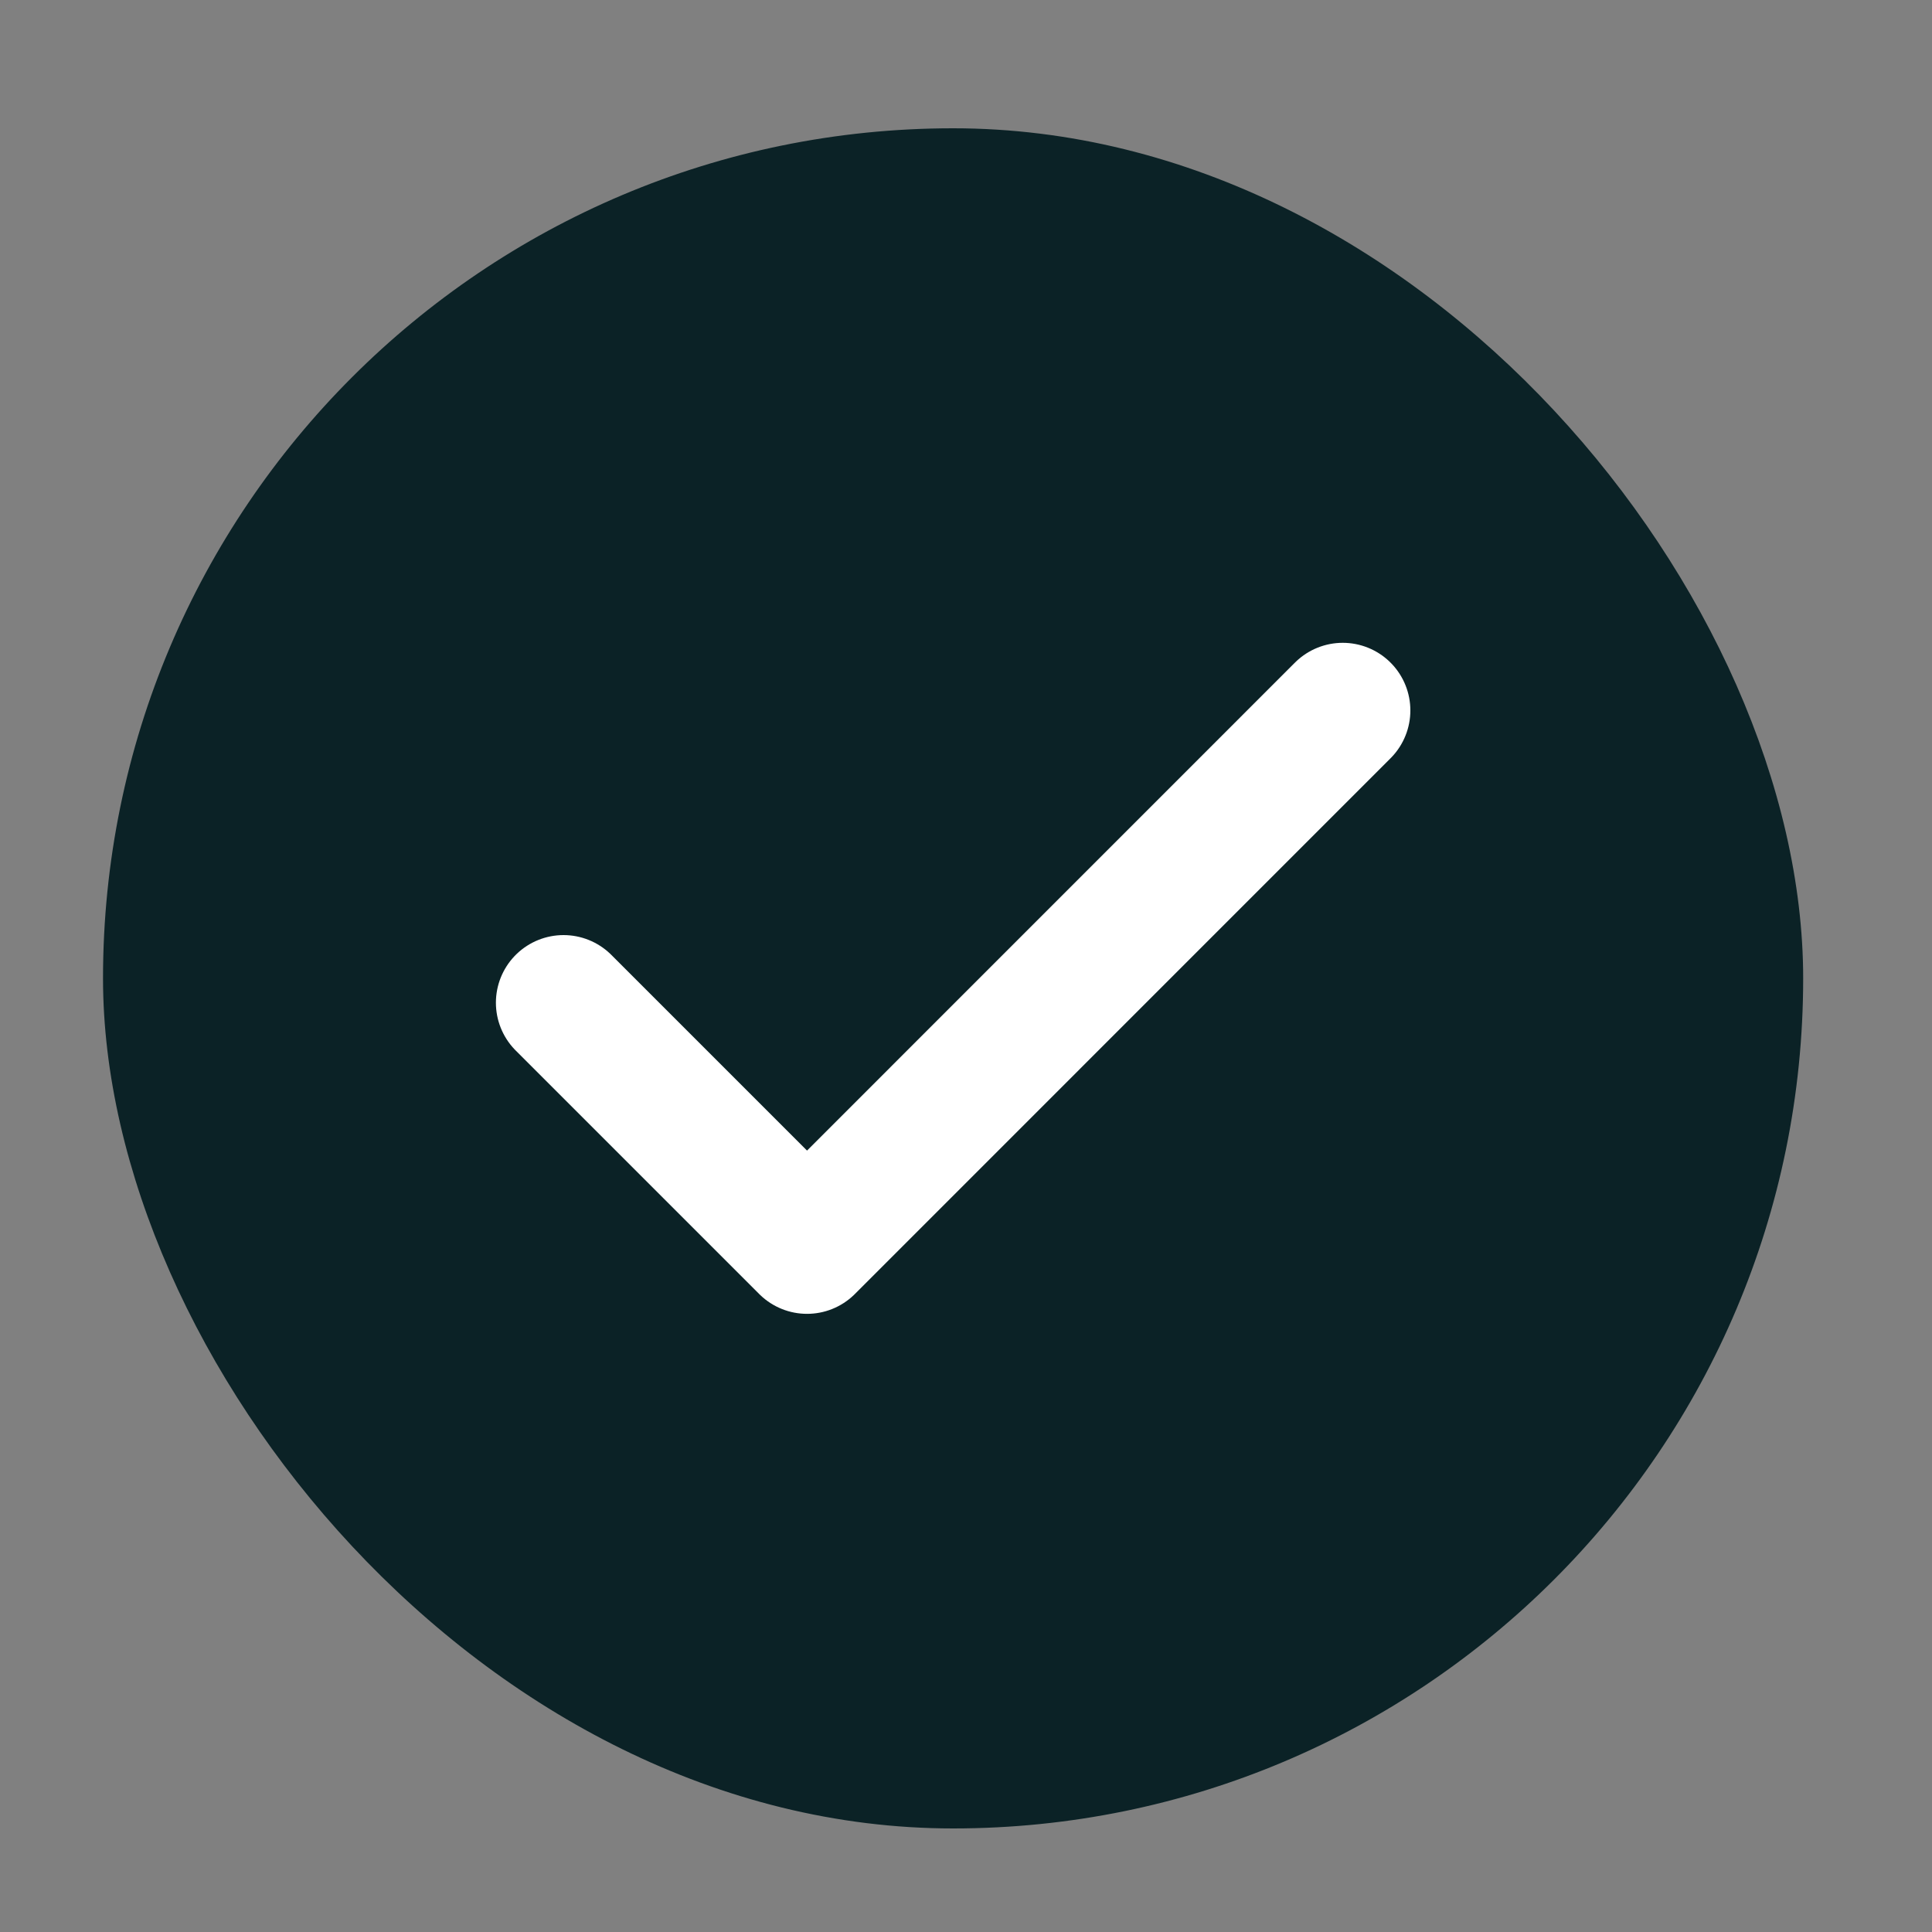 <svg width="25" height="25" viewBox="0 0 25 25" fill="none" xmlns="http://www.w3.org/2000/svg">
<rect x="0" y="0" width="25" height="25" fill="#808080" stroke="none"/>
<rect x="1.333" y="1.66" width="22" height="22" rx="11" fill="#0B2226"/>
<path d="M17.375 9.193L10.443 16.126L7.292 12.975" stroke="white" stroke-width="1.75" stroke-linecap="round" stroke-linejoin="round"/>
</svg>

